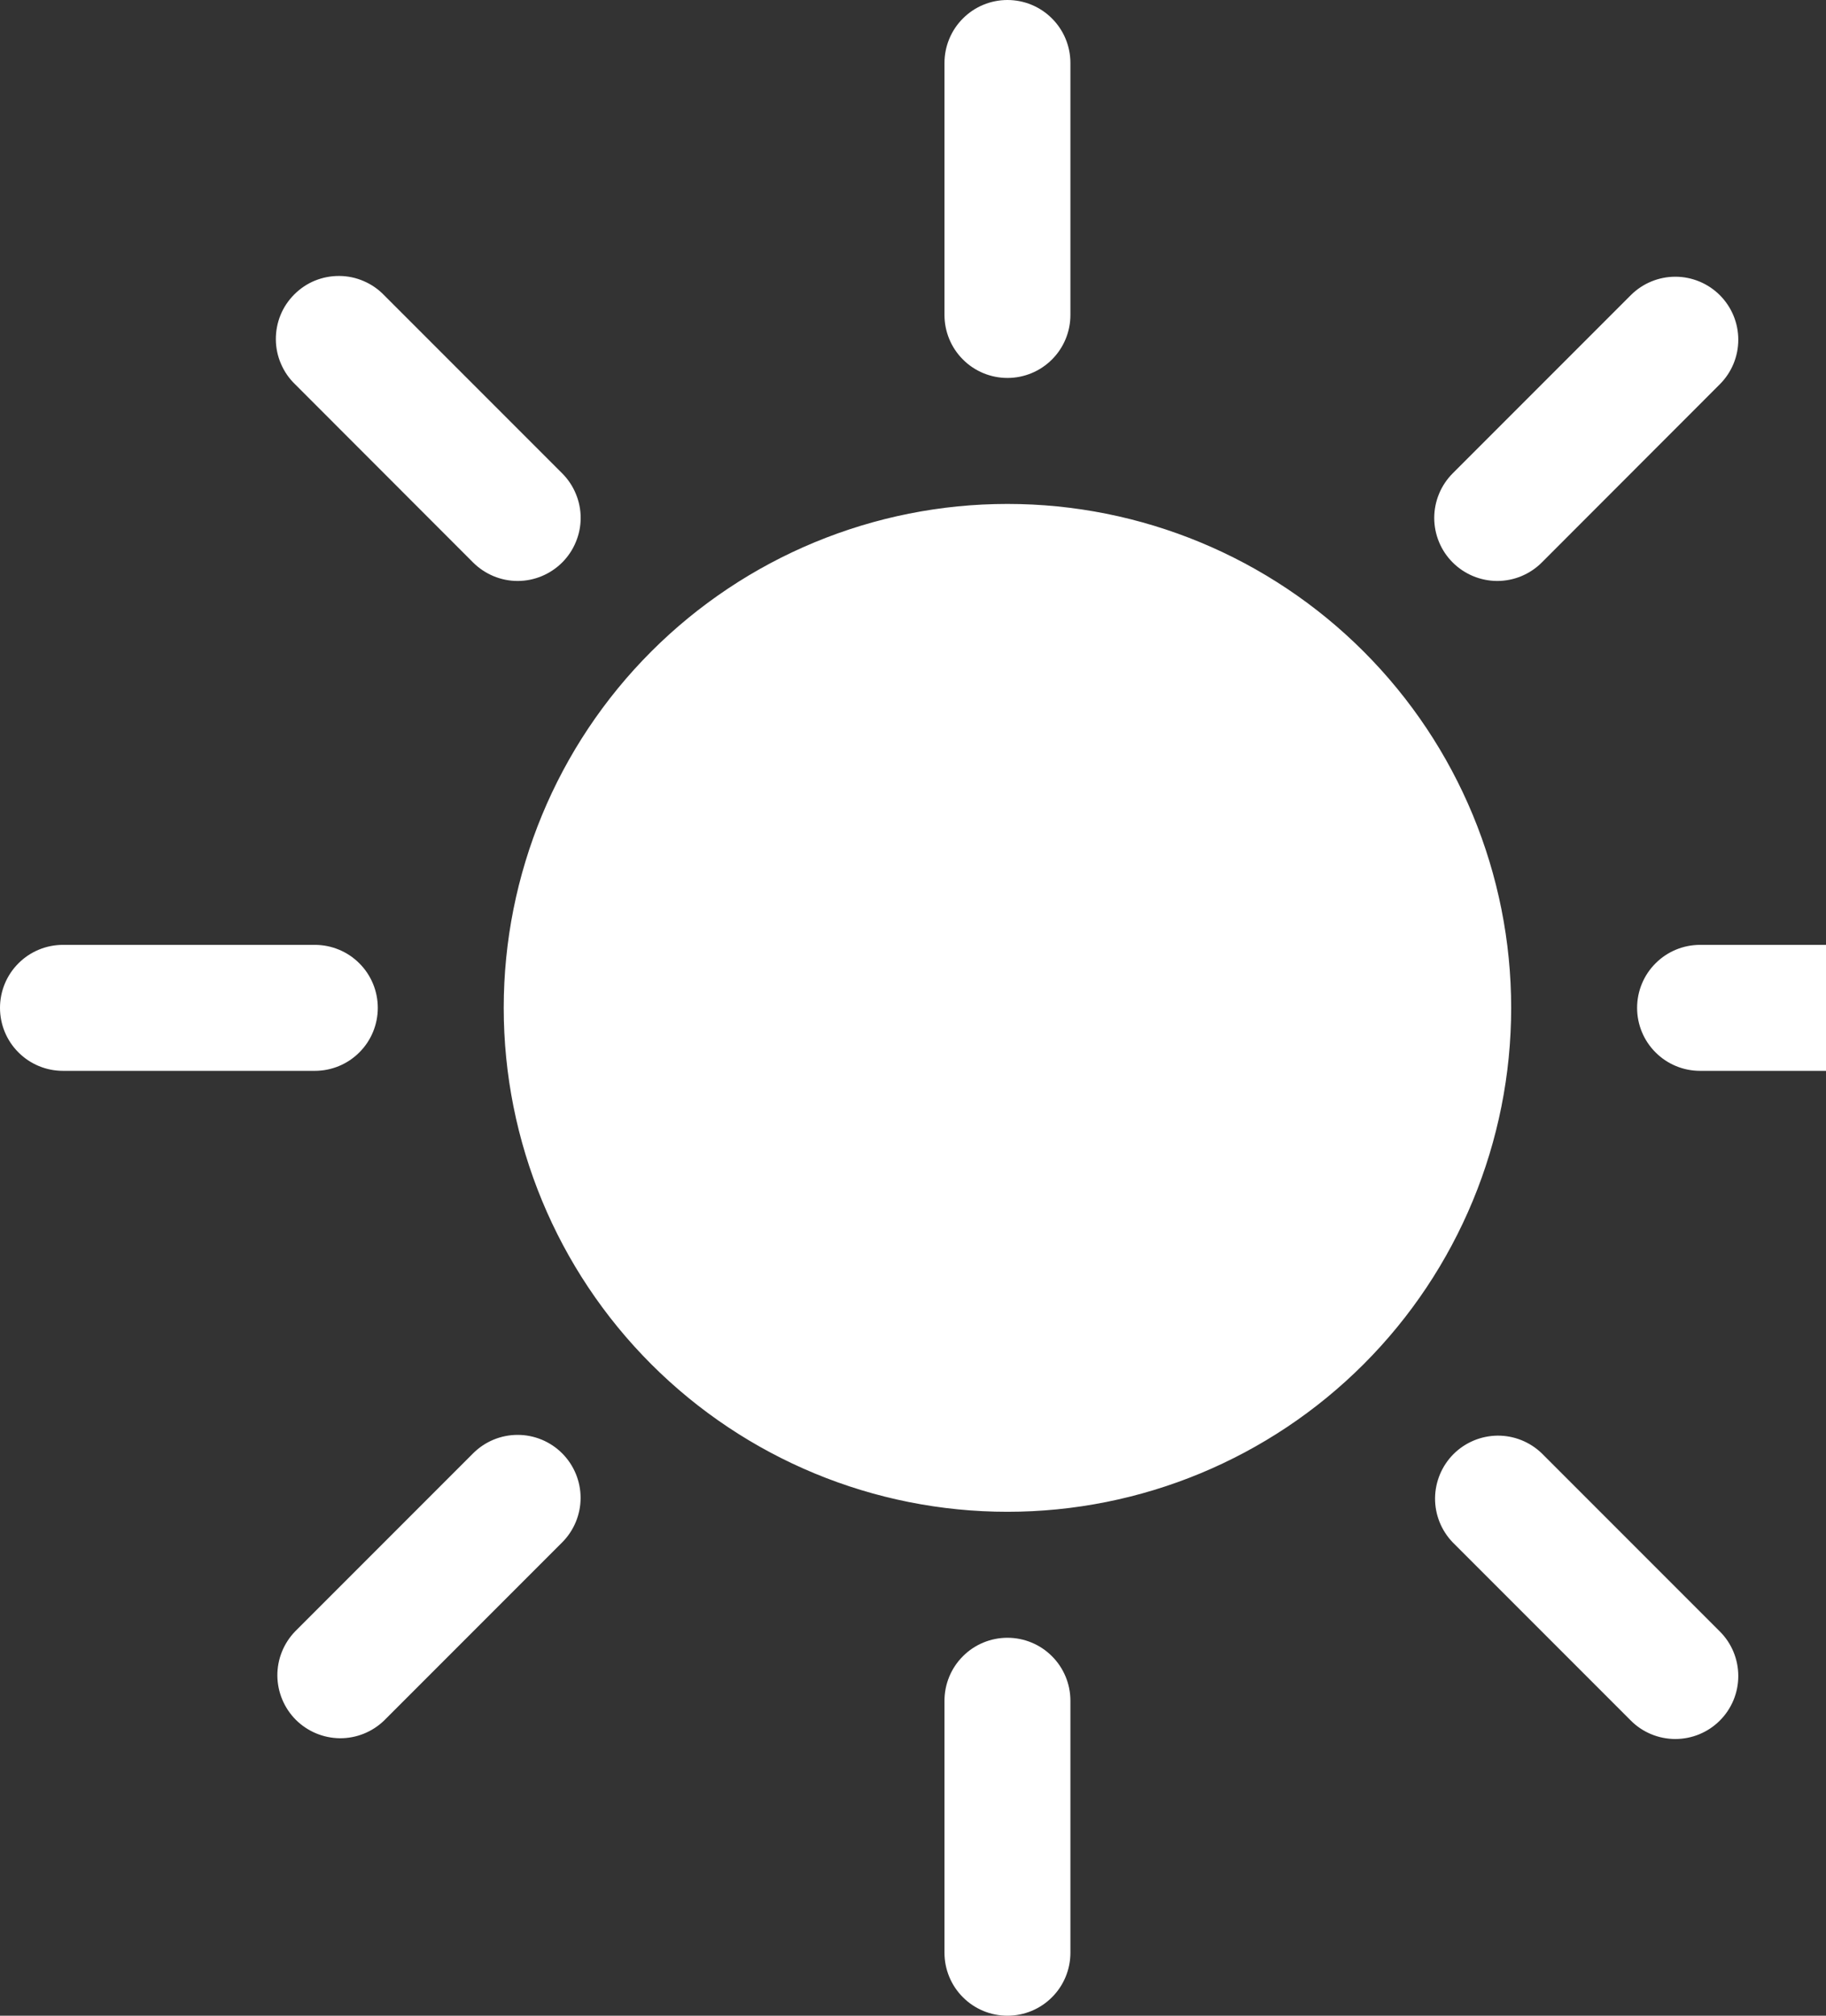 <svg width="29" height="32" viewBox="0 0 29 32" fill="none" xmlns="http://www.w3.org/2000/svg">
<rect x="0" y="0" width="29" height="32" fill="#333333" stroke="none"/>
<g clip-path="url(#clip0_2_65)">
<path d="M16 24C18.122 24 20.157 23.157 21.657 21.657C23.157 20.157 24 18.122 24 16C24 13.878 23.157 11.843 21.657 10.343C20.157 8.843 18.122 8 16 8C13.878 8 11.843 8.843 10.343 10.343C8.843 11.843 8 13.878 8 16C8 18.122 8.843 20.157 10.343 21.657C11.843 23.157 13.878 24 16 24ZM16 0C16.265 0 16.52 0.105 16.707 0.293C16.895 0.48 17 0.735 17 1V5C17 5.265 16.895 5.52 16.707 5.707C16.52 5.895 16.265 6 16 6C15.735 6 15.48 5.895 15.293 5.707C15.105 5.52 15 5.265 15 5V1C15 0.735 15.105 0.48 15.293 0.293C15.48 0.105 15.735 0 16 0V0ZM16 26C16.265 26 16.52 26.105 16.707 26.293C16.895 26.48 17 26.735 17 27V31C17 31.265 16.895 31.52 16.707 31.707C16.52 31.895 16.265 32 16 32C15.735 32 15.48 31.895 15.293 31.707C15.105 31.52 15 31.265 15 31V27C15 26.735 15.105 26.48 15.293 26.293C15.48 26.105 15.735 26 16 26ZM32 16C32 16.265 31.895 16.52 31.707 16.707C31.52 16.895 31.265 17 31 17H27C26.735 17 26.48 16.895 26.293 16.707C26.105 16.52 26 16.265 26 16C26 15.735 26.105 15.48 26.293 15.293C26.48 15.105 26.735 15 27 15H31C31.265 15 31.52 15.105 31.707 15.293C31.895 15.48 32 15.735 32 16ZM6 16C6 16.265 5.895 16.52 5.707 16.707C5.52 16.895 5.265 17 5 17H1C0.735 17 0.48 16.895 0.293 16.707C0.105 16.52 0 16.265 0 16C0 15.735 0.105 15.48 0.293 15.293C0.48 15.105 0.735 15 1 15H5C5.265 15 5.52 15.105 5.707 15.293C5.895 15.48 6 15.735 6 16ZM27.314 4.686C27.502 4.874 27.607 5.128 27.607 5.393C27.607 5.658 27.502 5.912 27.314 6.1L24.486 8.93C24.393 9.023 24.283 9.096 24.161 9.147C24.04 9.197 23.91 9.223 23.778 9.223C23.513 9.222 23.259 9.117 23.071 8.929C22.978 8.836 22.904 8.726 22.854 8.604C22.804 8.483 22.778 8.353 22.778 8.221C22.779 7.956 22.884 7.702 23.072 7.514L25.9 4.686C26.087 4.499 26.342 4.393 26.607 4.393C26.872 4.393 27.127 4.499 27.314 4.686ZM8.928 23.072C9.115 23.259 9.221 23.514 9.221 23.779C9.221 24.044 9.115 24.299 8.928 24.486L6.1 27.314C5.911 27.496 5.659 27.597 5.397 27.595C5.134 27.592 4.884 27.487 4.698 27.302C4.513 27.116 4.408 26.866 4.405 26.603C4.403 26.341 4.504 26.089 4.686 25.9L7.514 23.072C7.702 22.884 7.956 22.779 8.221 22.779C8.486 22.779 8.74 22.884 8.928 23.072ZM27.314 27.314C27.127 27.502 26.872 27.607 26.607 27.607C26.342 27.607 26.087 27.502 25.9 27.314L23.072 24.486C22.89 24.297 22.789 24.045 22.791 23.783C22.794 23.52 22.899 23.27 23.084 23.084C23.27 22.899 23.52 22.794 23.783 22.791C24.045 22.789 24.297 22.89 24.486 23.072L27.314 25.9C27.502 26.087 27.607 26.342 27.607 26.607C27.607 26.872 27.502 27.127 27.314 27.314ZM8.928 8.93C8.74 9.117 8.486 9.223 8.221 9.223C7.956 9.223 7.702 9.117 7.514 8.93L4.686 6.1C4.59 6.008 4.514 5.897 4.462 5.775C4.409 5.653 4.382 5.522 4.381 5.389C4.38 5.257 4.405 5.125 4.455 5.002C4.505 4.879 4.58 4.768 4.674 4.674C4.768 4.58 4.879 4.505 5.002 4.455C5.125 4.405 5.257 4.38 5.389 4.381C5.522 4.382 5.653 4.409 5.775 4.462C5.897 4.514 6.008 4.59 6.1 4.686L8.928 7.514C9.021 7.607 9.095 7.717 9.145 7.839C9.196 7.96 9.222 8.09 9.222 8.222C9.222 8.354 9.196 8.484 9.145 8.605C9.095 8.727 9.021 8.837 8.928 8.93Z" fill="white"/>
</g>
<defs>
<clipPath id="clip0_2_65">
<rect width="32" height="32" fill="white"/>
</clipPath>
</defs>
</svg>
